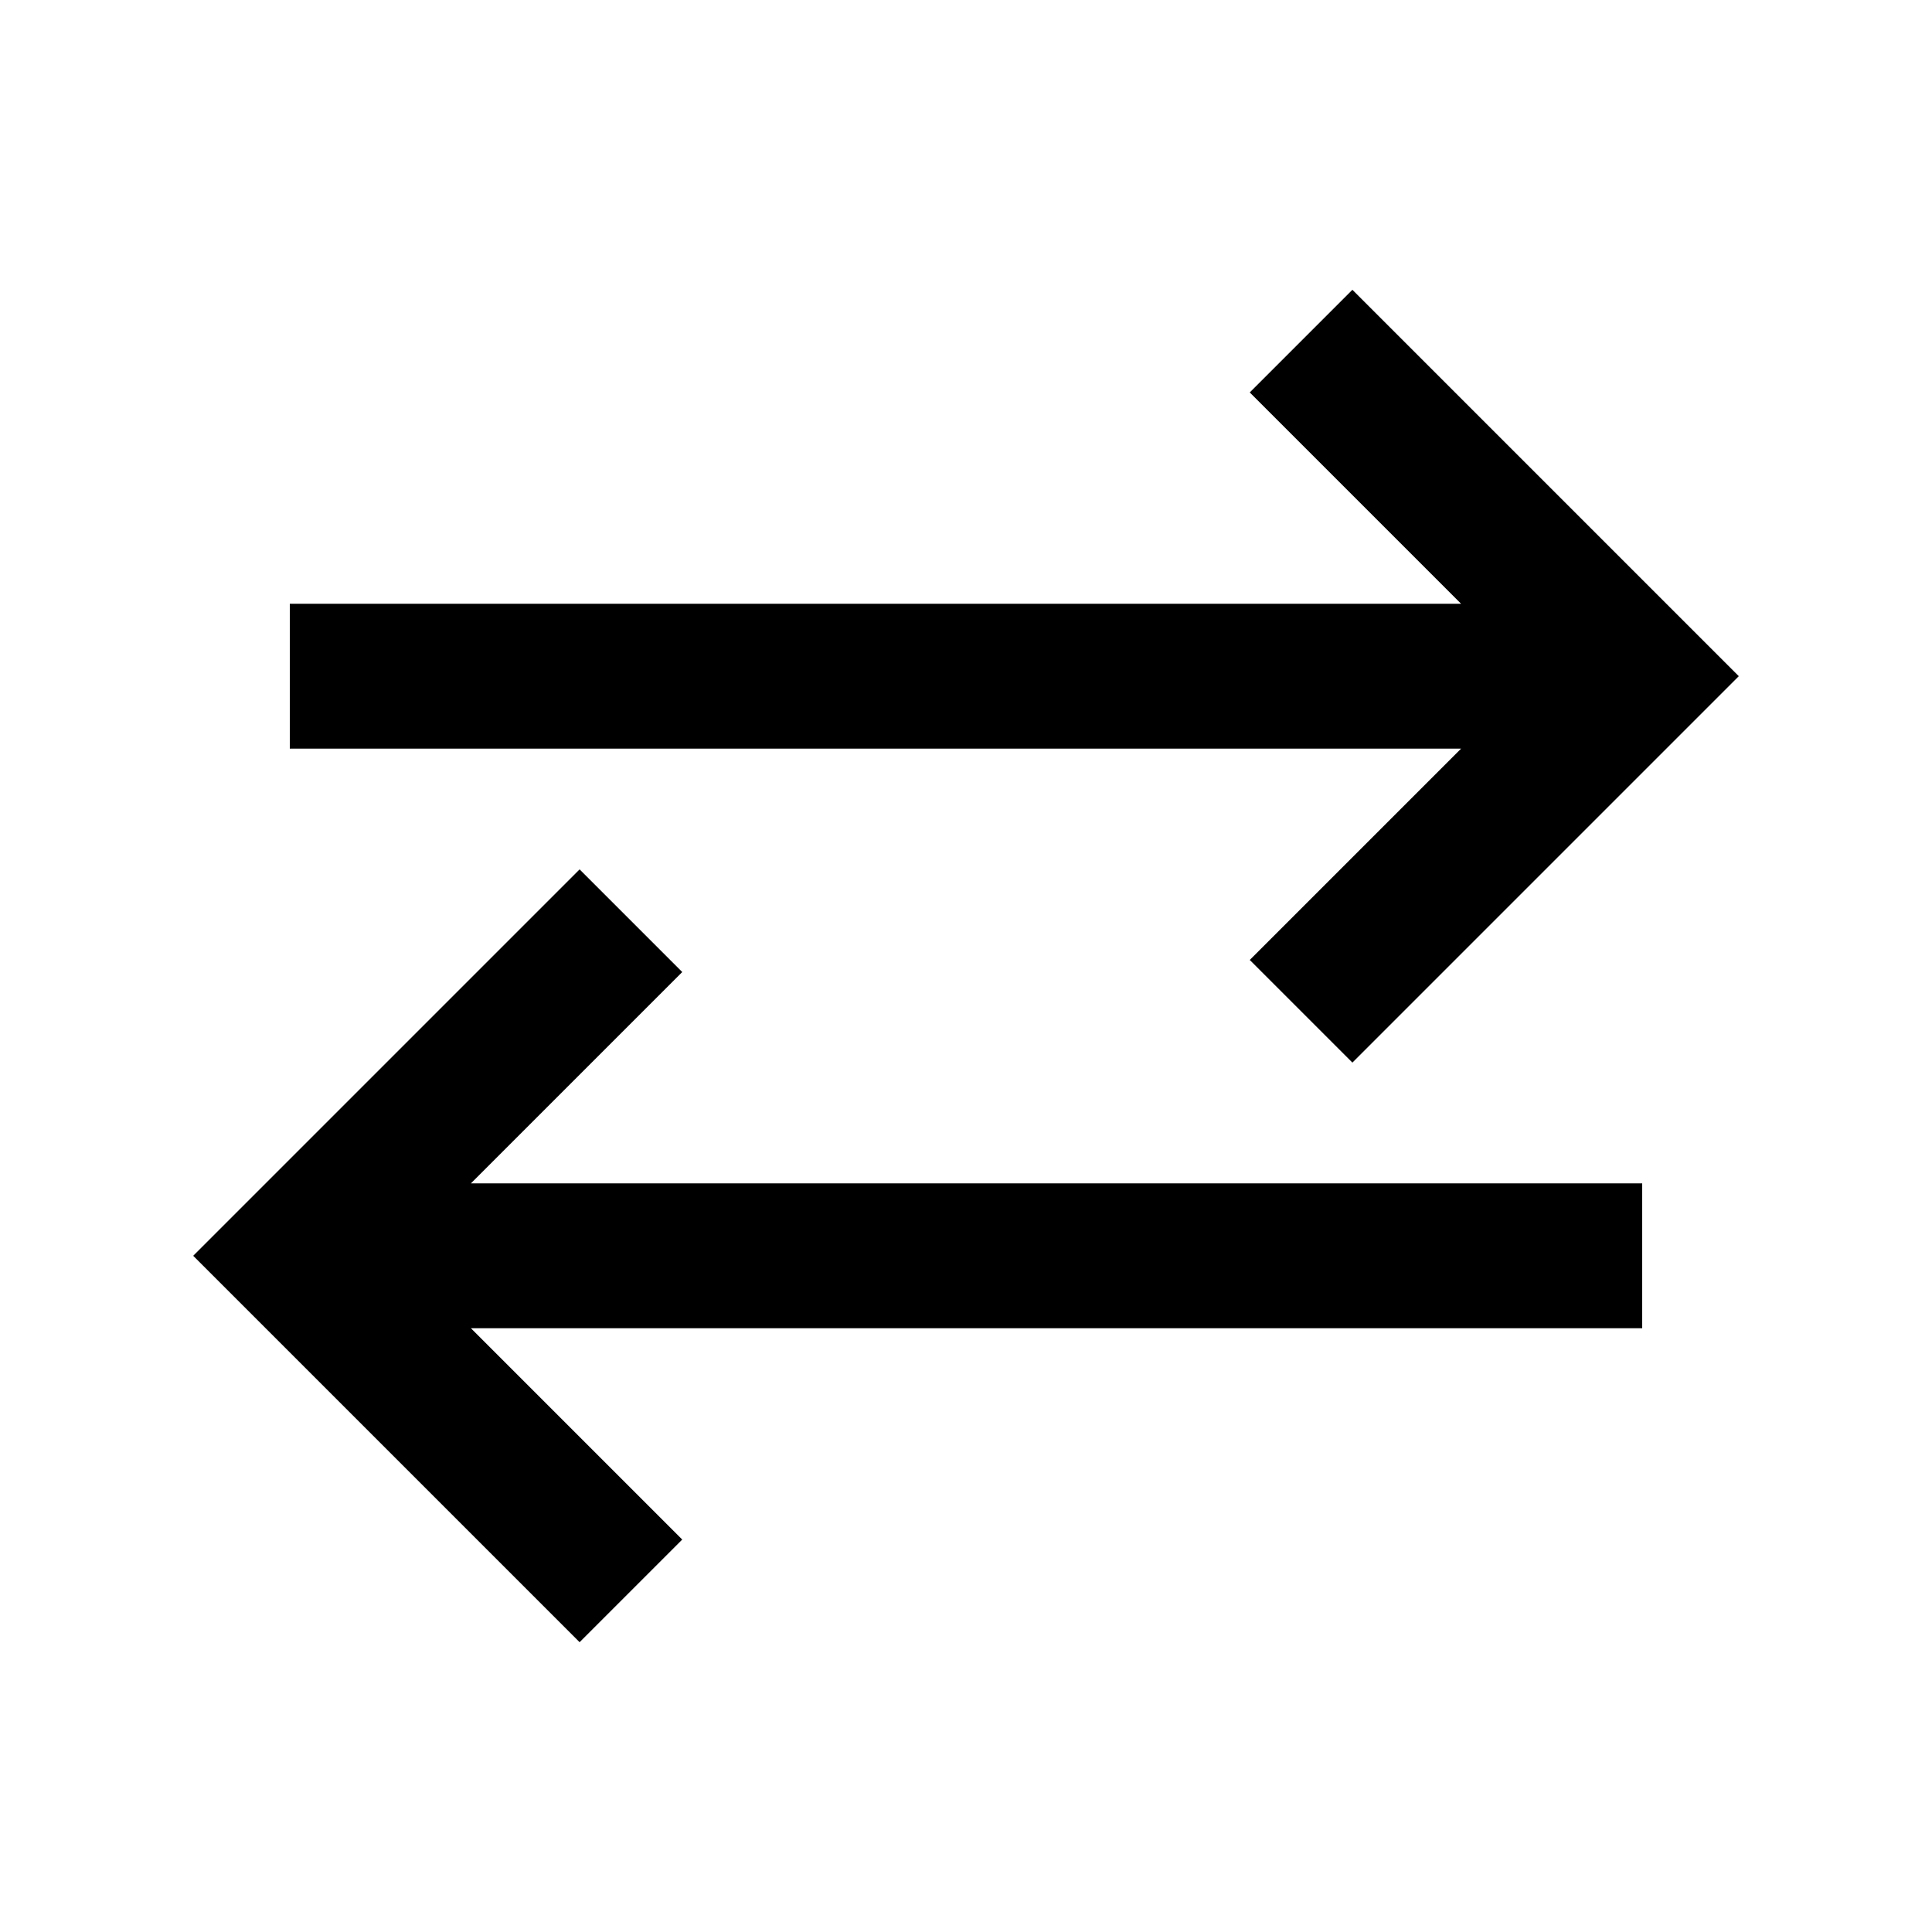 <svg xmlns="http://www.w3.org/2000/svg" height="20" viewBox="0 -960 960 960" width="20"><path d="M288-144 96-336l192-192 51 51-105 105h582v72H234l105 105-51 51Zm384-288-51-51 105-105H144v-72h582L621-765l51-51 192 192-192 192Z"/></svg>